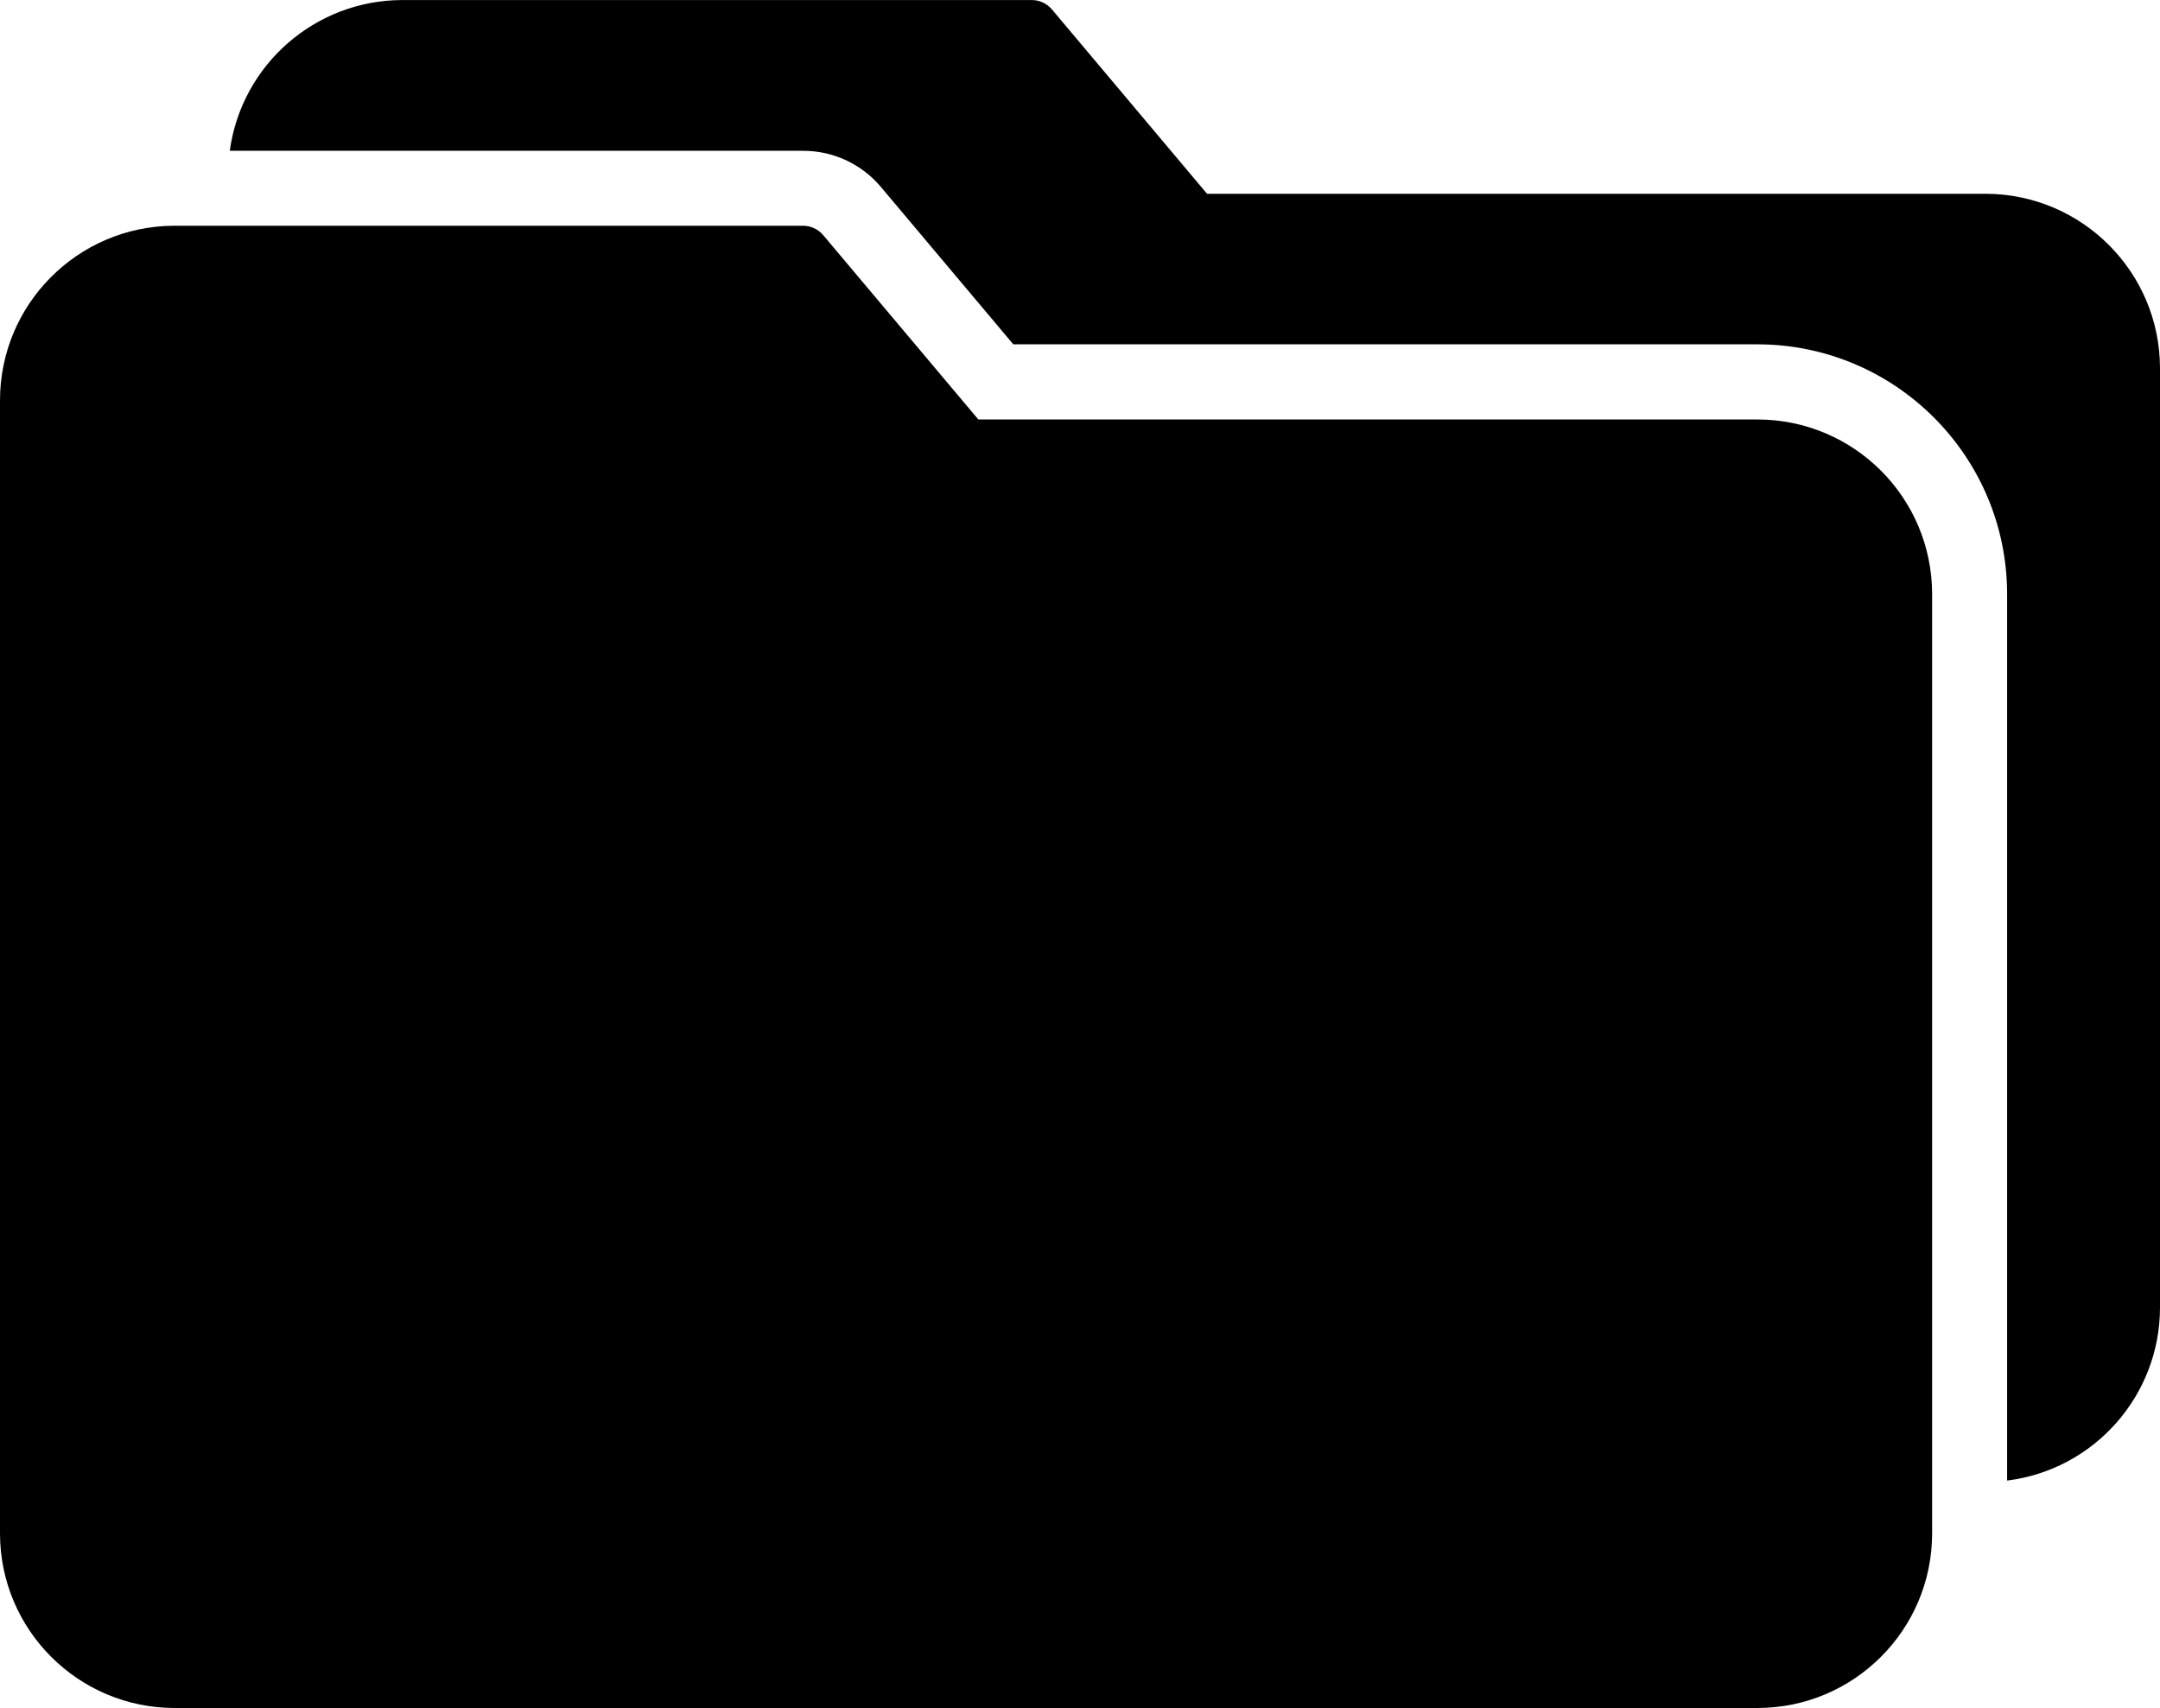 <?xml version="1.0" encoding="UTF-8" standalone="no"?><!-- Generator: Gravit.io --><svg xmlns="http://www.w3.org/2000/svg" xmlns:xlink="http://www.w3.org/1999/xlink" style="isolation:isolate" viewBox="300 1085.23 50 39.54" width="50pt" height="39.54pt"><g><g><g><g><path d=" M 340.686 1094.941 L 322.647 1094.941 L 319.059 1090.677 C 318.938 1090.532 318.757 1090.45 318.569 1090.456 L 304.015 1090.456 C 301.793 1090.472 300 1092.278 300 1094.5 L 300 1120.731 C 300.003 1122.96 301.81 1124.767 304.039 1124.77 L 340.686 1124.77 C 342.916 1124.767 344.723 1122.96 344.725 1120.731 L 344.725 1098.981 C 344.723 1096.751 342.916 1094.944 340.686 1094.941 Z " fill="rgb(0,0,0)"/></g></g><g><g><path d=" M 345.985 1089.716 L 327.941 1089.716 L 324.353 1085.451 C 324.232 1085.306 324.051 1085.225 323.863 1085.231 L 309.314 1085.231 C 307.298 1085.234 305.593 1086.723 305.319 1088.721 L 318.588 1088.721 C 319.284 1088.719 319.945 1089.026 320.392 1089.559 L 323.456 1093.201 L 340.686 1093.201 C 343.873 1093.207 346.455 1095.789 346.461 1098.976 L 346.461 1119.505 C 348.481 1119.253 349.998 1117.536 350 1115.5 L 350 1093.75 C 349.995 1091.532 348.203 1089.732 345.985 1089.716 Z " fill="rgb(0,0,0)"/></g></g></g></g></svg>